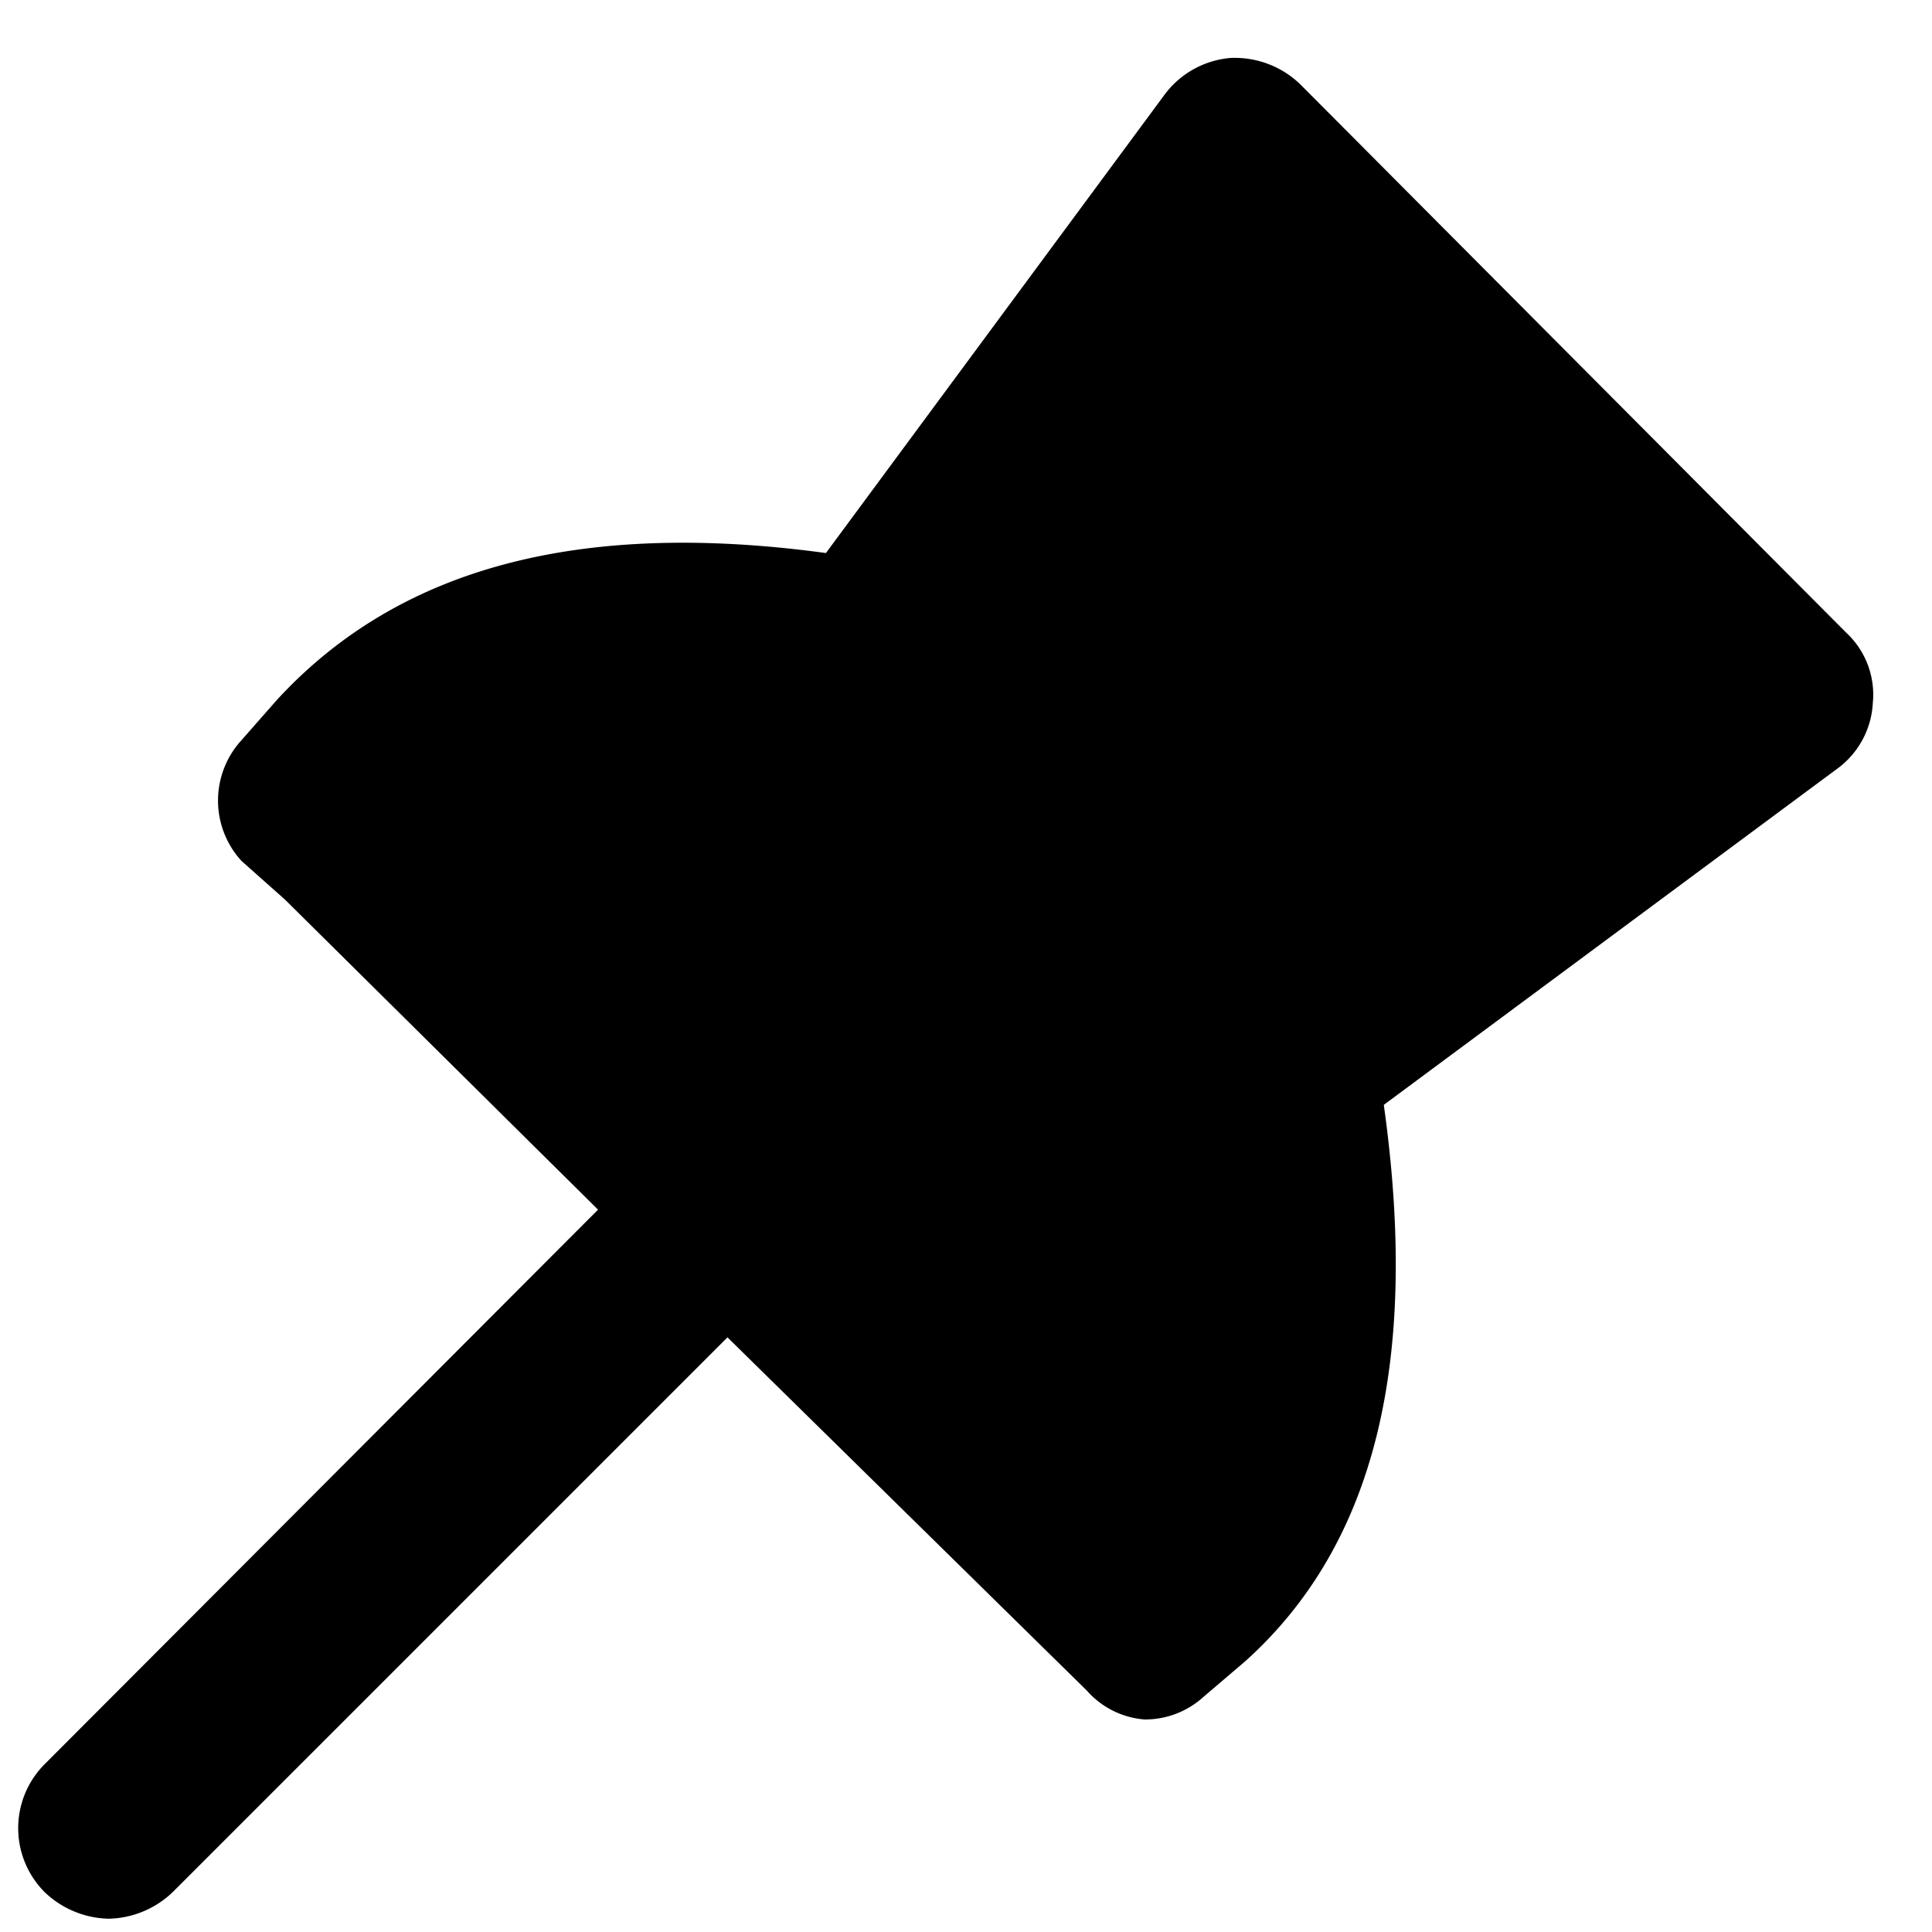 <svg xmlns="http://www.w3.org/2000/svg" viewBox="0 0 16 16">
  <title>beta</title>
  <path d="M9.48,14.24A.71.71,0,0,1,9,14L5.49,10.55,2.36,7.45,2,7.13a.74.74,0,0,1,0-1l.29-.33c1-1.09,2.49-1.5,4.55-1.22L9.64.79a.76.76,0,0,1,.55-.31.78.78,0,0,1,.58.22l4.52,4.54a.7.7,0,0,1,.22.58.72.72,0,0,1-.3.55L11.46,9.15c.3,2.14-.08,3.65-1.15,4.61l-.34.29A.72.72,0,0,1,9.48,14.24Z"/>
  <path d="M.9,15.89a.79.79,0,0,1-.53-.22.75.75,0,0,1,0-1.06l4.89-4.9a.77.77,0,0,1,1.07,0,.75.75,0,0,1,0,1.06l-4.9,4.9A.79.79,0,0,1,.9,15.89Z"/>
</svg>
